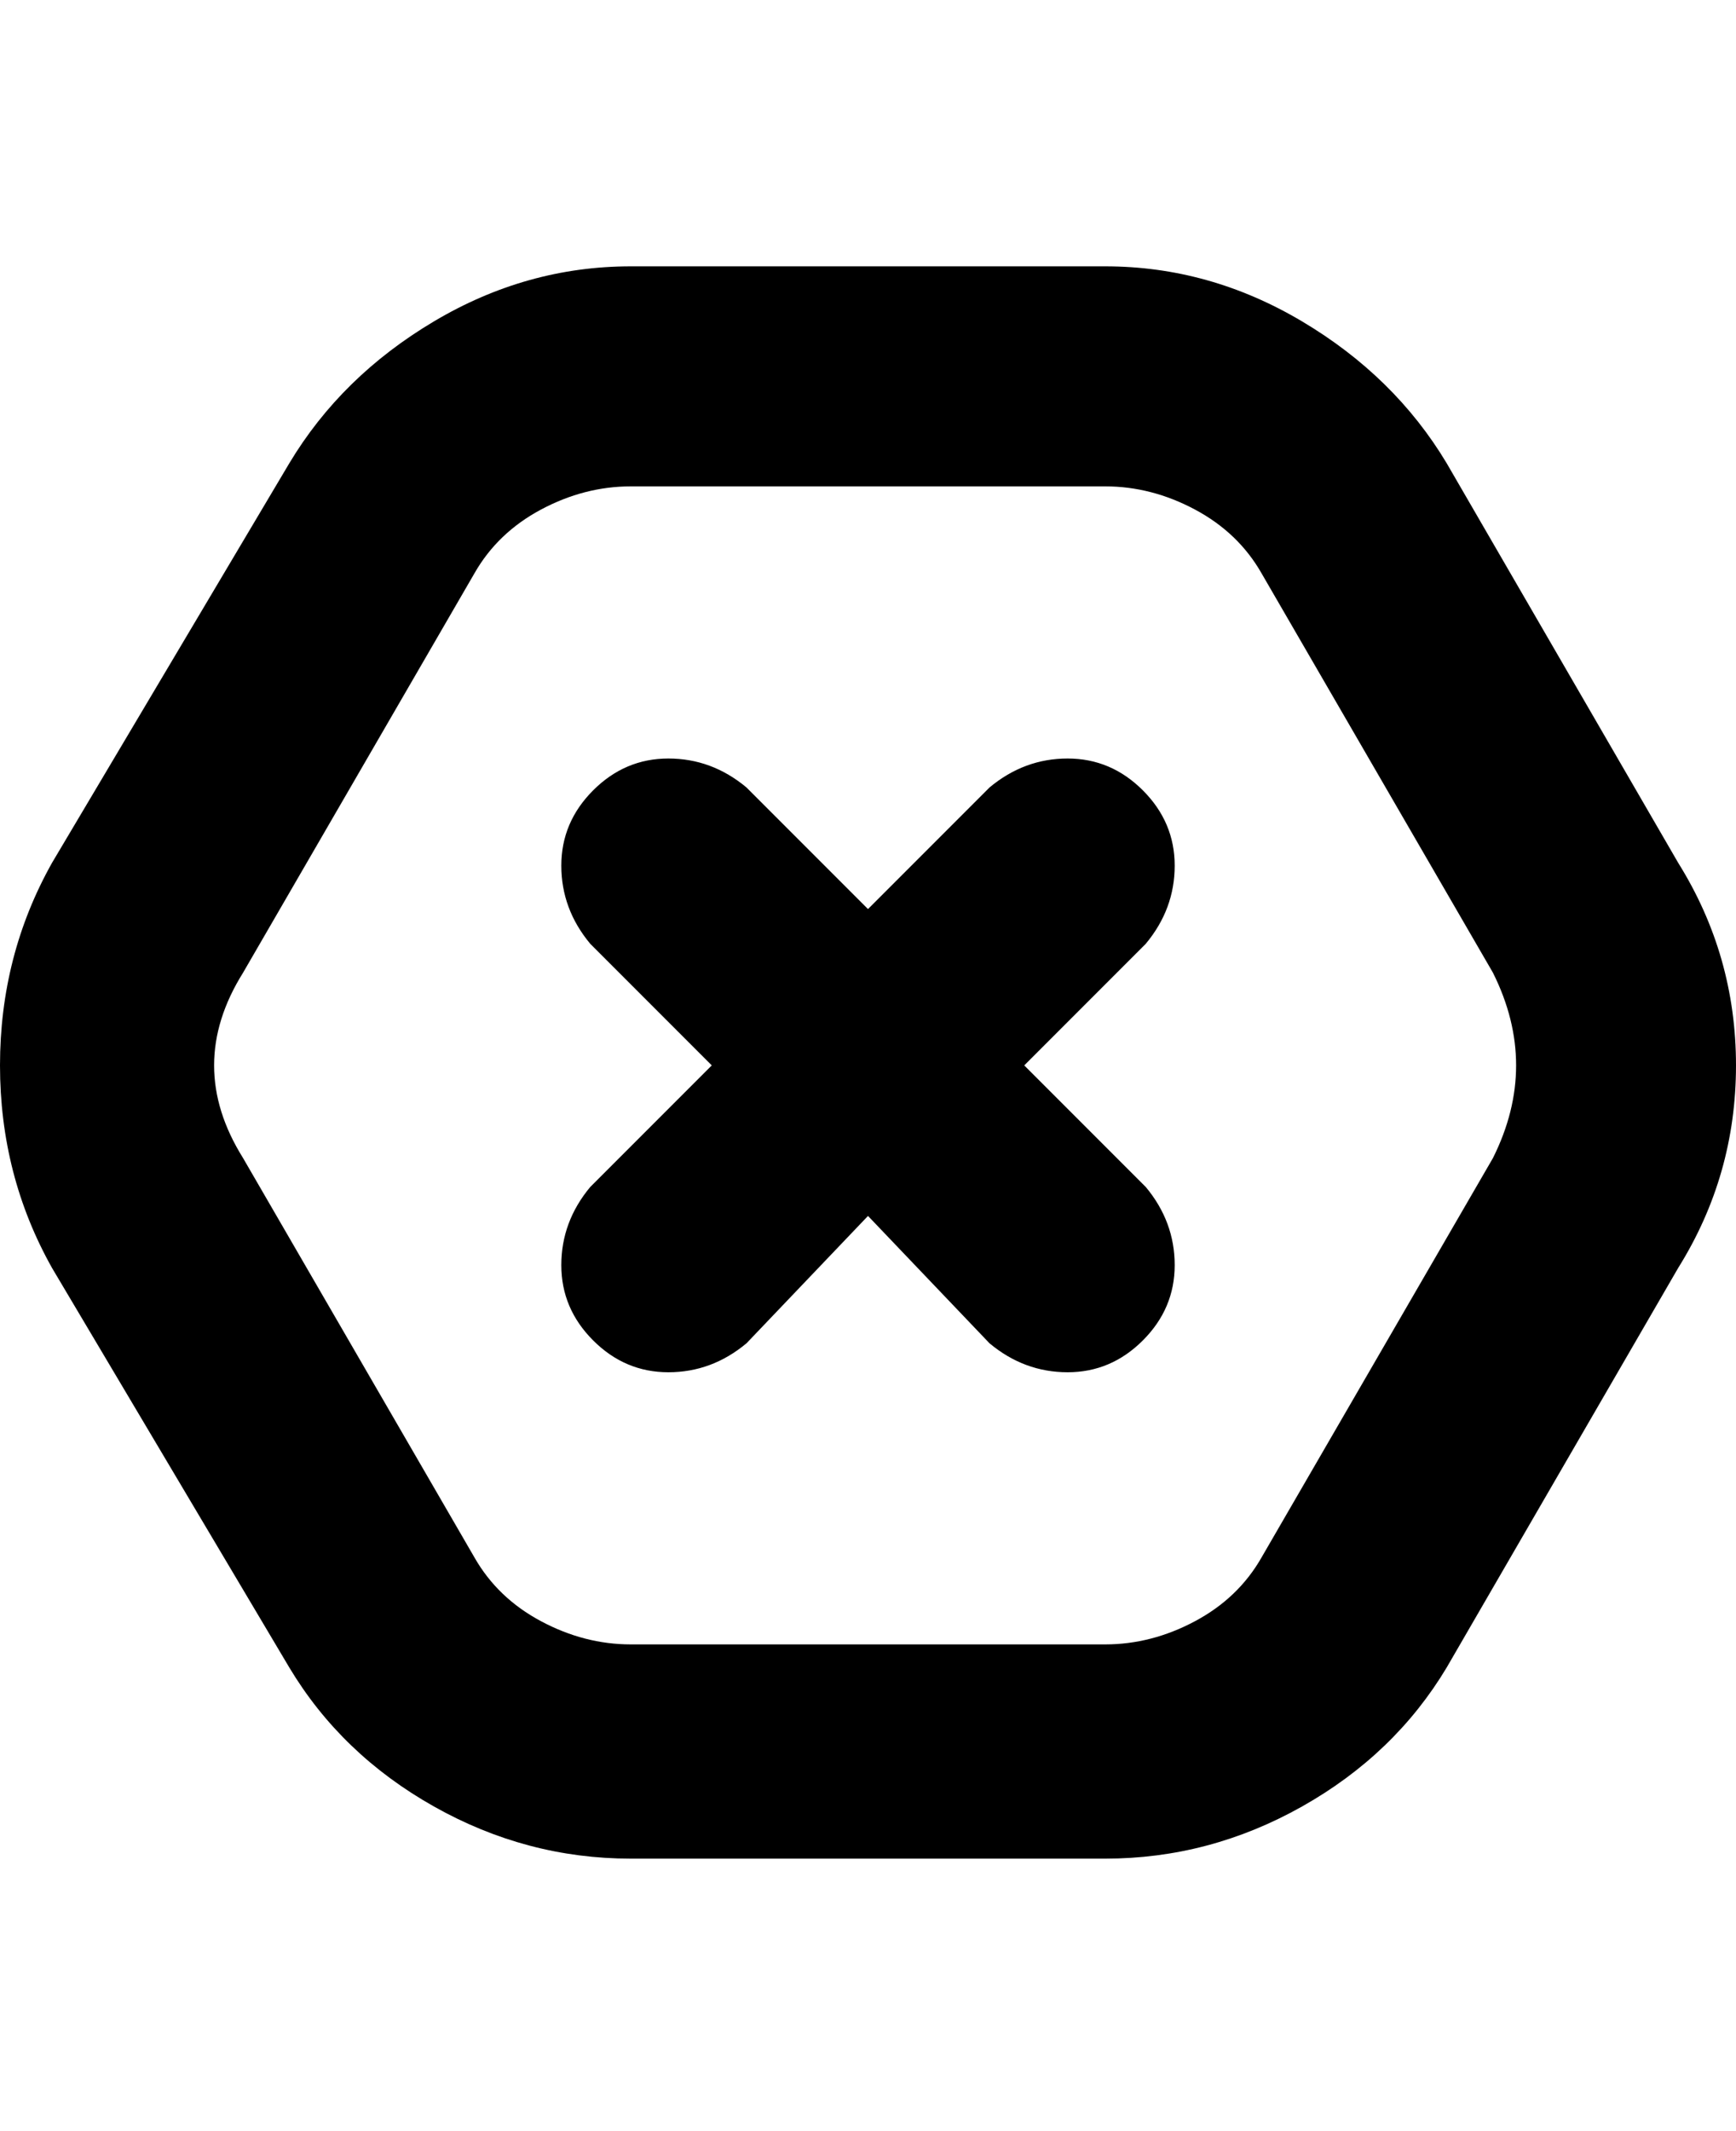 <svg viewBox="0 0 300 368" xmlns="http://www.w3.org/2000/svg"><path d="M290 149l-40-69q-9-15-25-24.5T191 46h-82q-18 0-34 9.5T50 80L9 149q-9 16-9 35t9 35l41 69q9 15 25 24t34 9h82q18 0 34-9t25-24l40-69q10-16 10-35t-10-35zm-32 51l-40 69q-4 7-11.5 11t-15.5 4h-82q-8 0-15.5-4T82 269l-40-69q-5-8-5-16t5-16l40-69q4-7 11.5-11t15.5-4h82q8 0 15.5 4T218 99l40 69q4 8 4 16t-4 16zm-60-37l-21 21 21 21q5 6 5 13.5t-5.5 13q-5.5 5.5-13 5.5t-13.5-5l-21-22-21 22q-6 5-13.5 5t-13-5.5q-5.5-5.5-5.5-13t5-13.5l21-21-21-21q-5-6-5-13.5t5.5-13q5.5-5.5 13-5.5t13.5 5l21 21 21-21q6-5 13.5-5t13 5.5q5.5 5.5 5.5 13t-5 13.5z"/></svg>